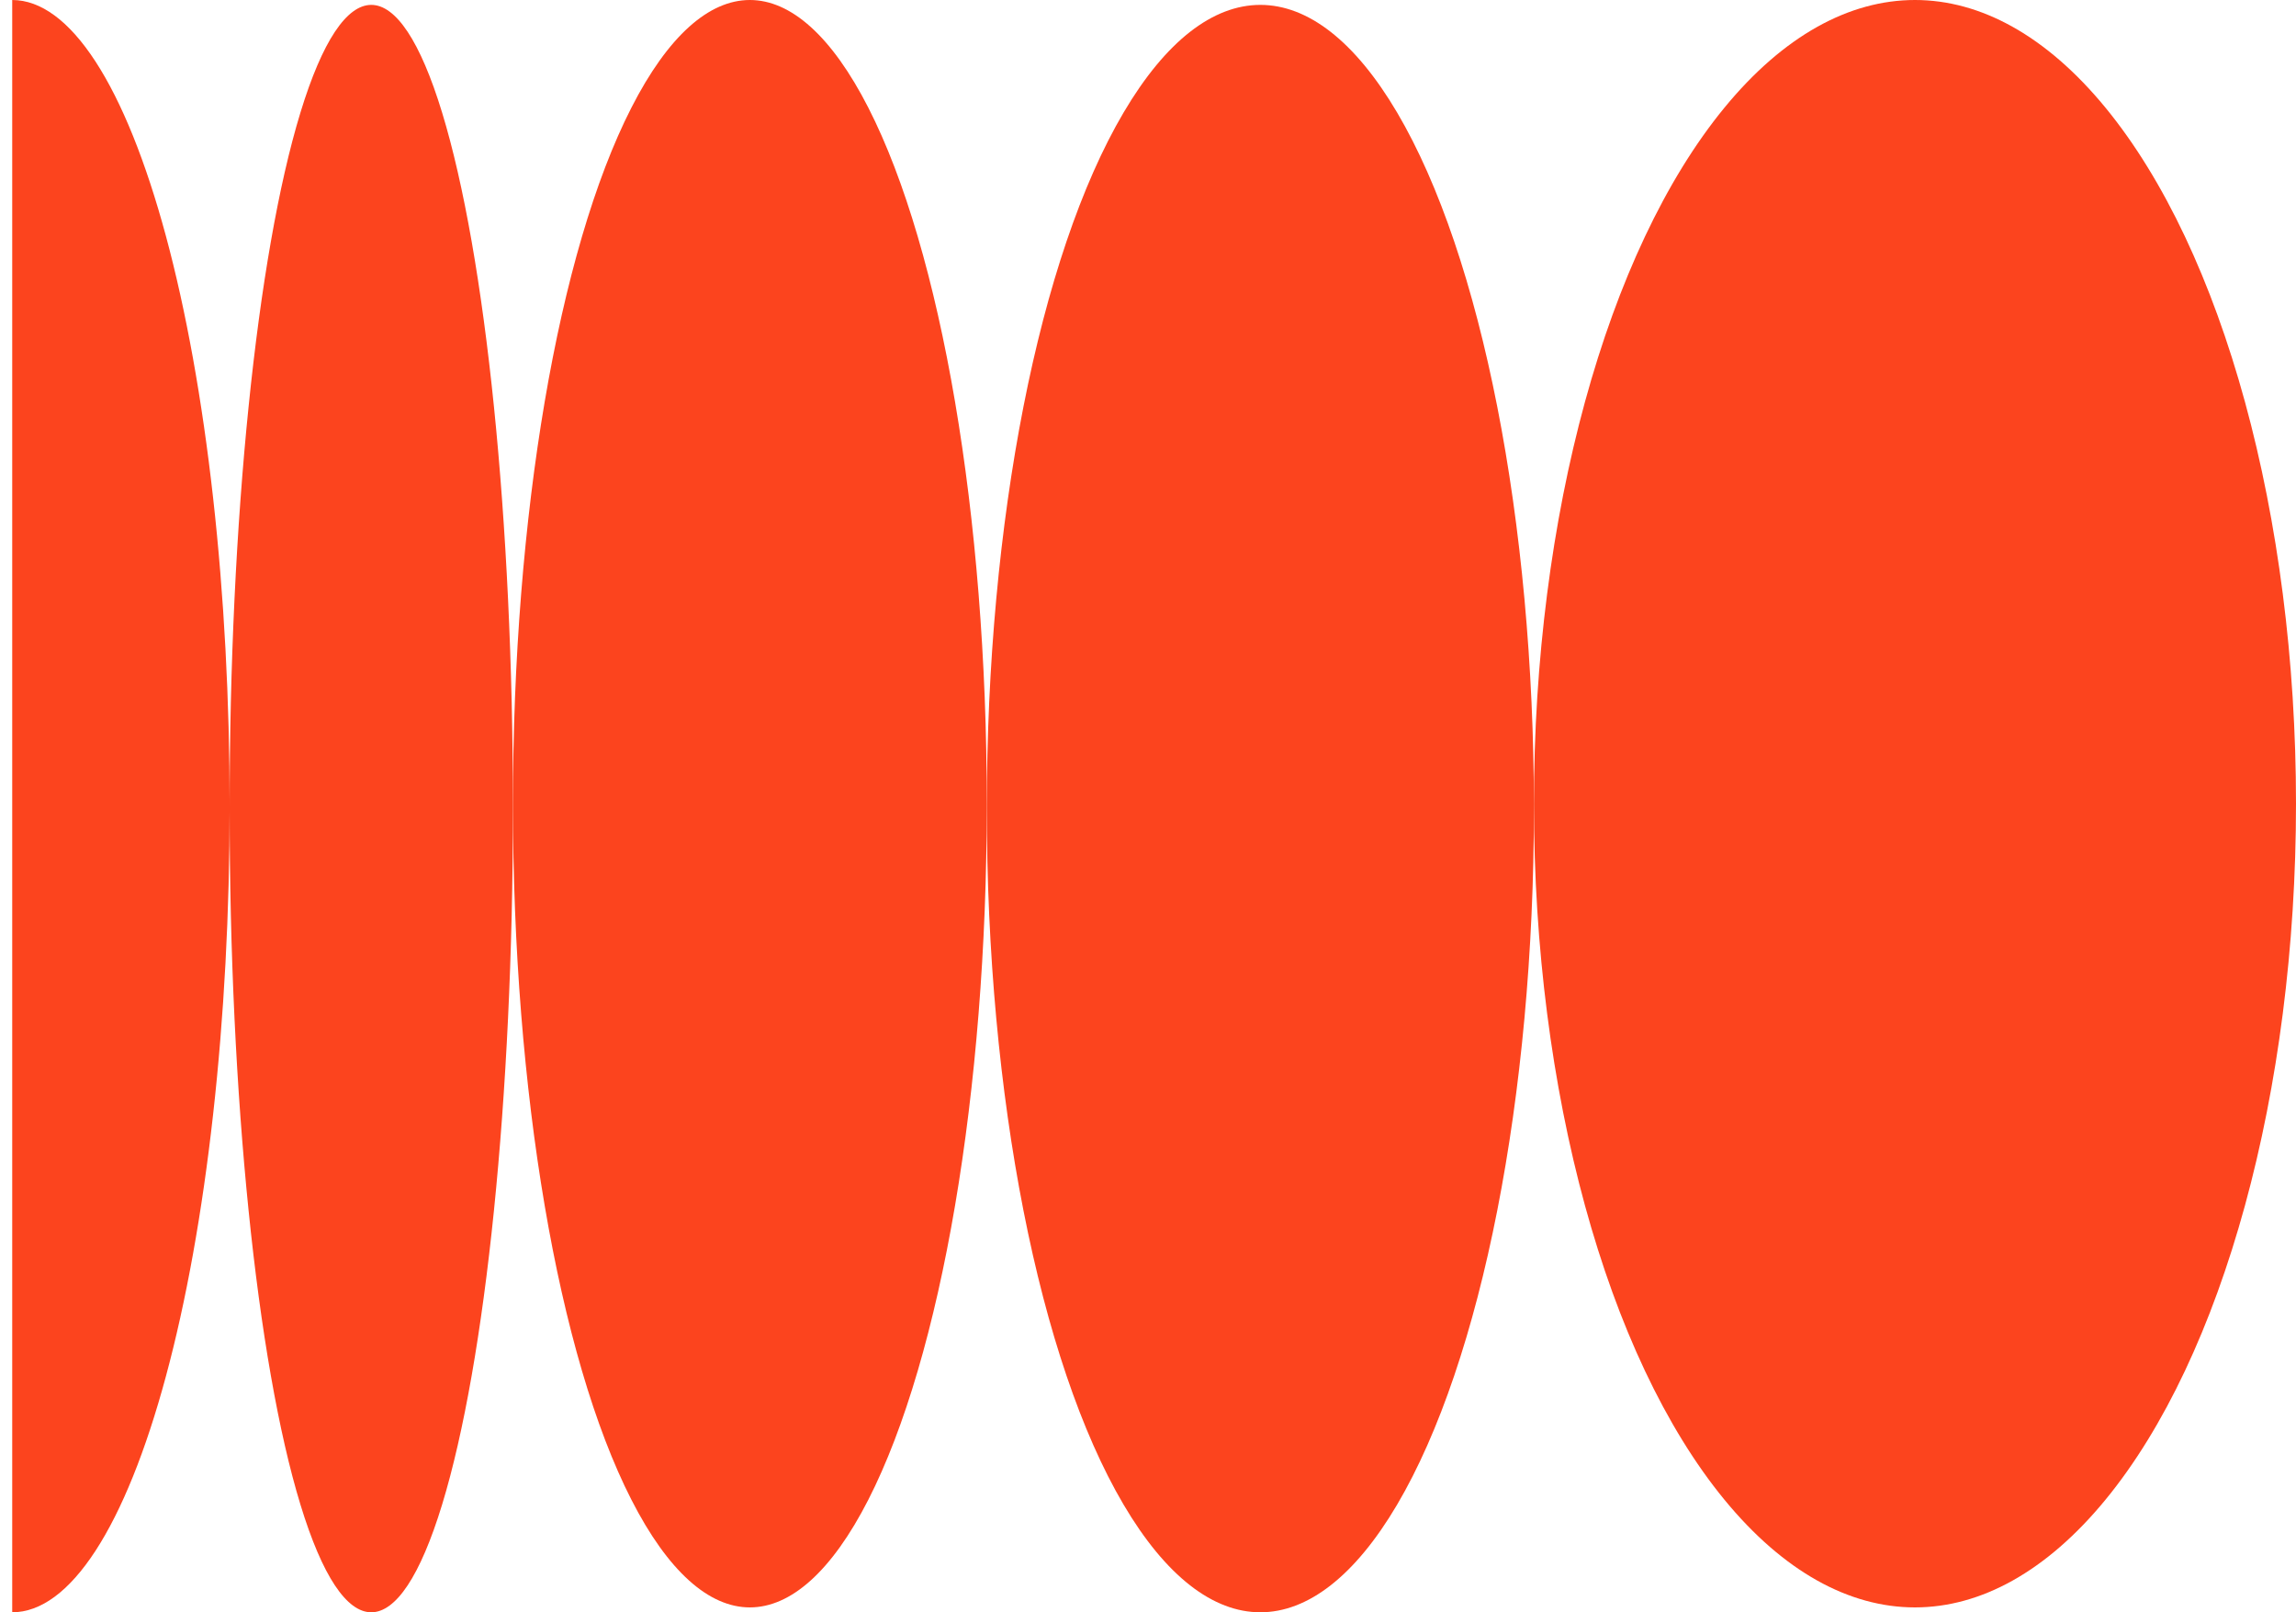 <svg xmlns="http://www.w3.org/2000/svg" id="Capa_1" data-name="Capa 1" viewBox="0 0 470 330"><defs><style>.cls-1{fill:#fc441e}</style></defs><path d="M2.5 0c5.84 0 11.63 4.27 17.03 12.56 5.4 8.29 10.3 20.45 14.44 35.77 4.13 15.32 7.41 33.51 9.65 53.53 2.24 20.02 3.39 41.47 3.39 63.14s-1.15 43.12-3.39 63.14c-2.24 20.02-5.51 38.21-9.65 53.53-4.13 15.32-9.04 27.48-14.44 35.77S8.34 330 2.5 330V0Z" class="cls-1"/><ellipse cx="392" cy="164.5" class="cls-1" rx="78" ry="164.5"/><ellipse cx="258" cy="165.5" class="cls-1" rx="56" ry="164.5"/><ellipse cx="153.5" cy="164.5" class="cls-1" rx="48.5" ry="164.5"/><ellipse cx="76" cy="165.5" class="cls-1" rx="29" ry="164.5"/></svg>